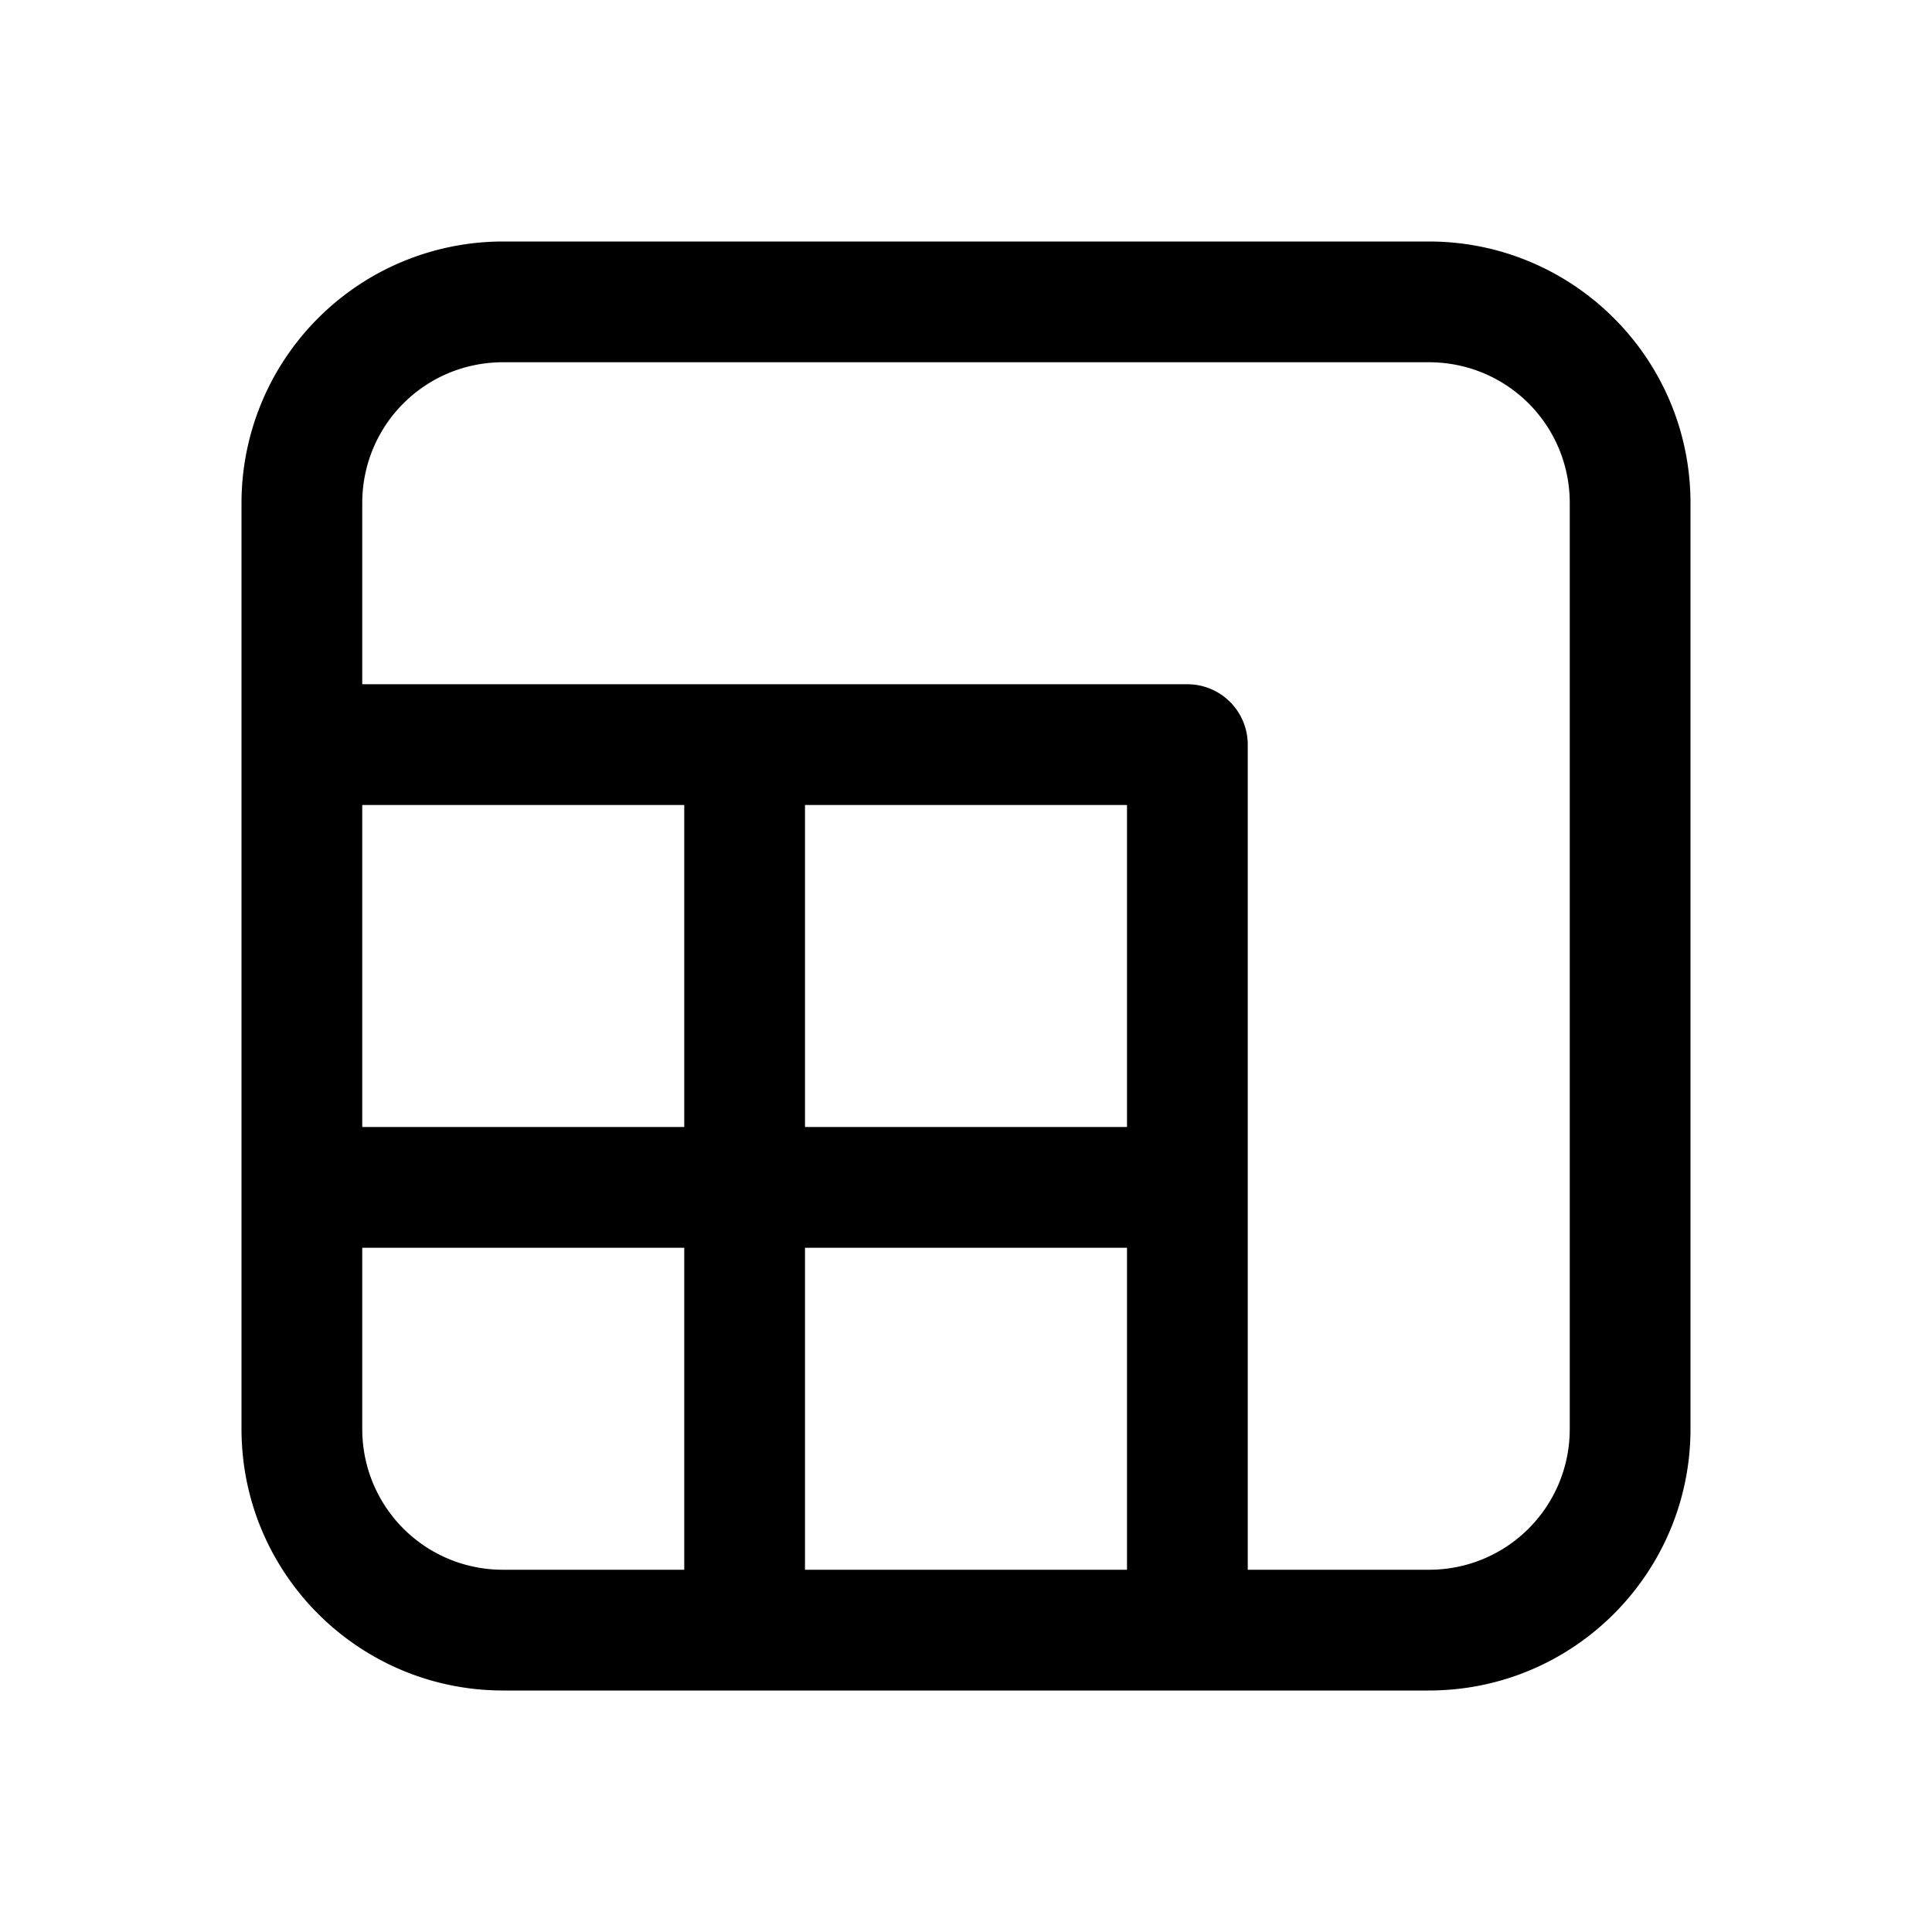 <svg width="24" height="24" viewBox="0 0 24 24" xmlns="http://www.w3.org/2000/svg"><path fill="currentColor" d="M21 6.25C21 4.45 19.54 3 17.75 3H6.25A3.25 3.25 0 0 0 3 6.25v11.5C3 19.55 4.46 21 6.25 21h11.5c1.8 0 3.25-1.46 3.25-3.25V6.25ZM15.5 19.5V9.25a.75.75 0 0 0-.75-.75H4.5V6.25c0-.97.78-1.75 1.75-1.75h11.5c.97 0 1.75.78 1.75 1.75v11.5c0 .97-.78 1.75-1.75 1.75H15.5ZM14 14h-4v-4h4v4Zm-4 1.5h4v4h-4v-4ZM8.5 14h-4v-4h4v4Zm-4 1.5h4v4H6.25c-.97 0-1.75-.78-1.75-1.75V15.5Z"/></svg>